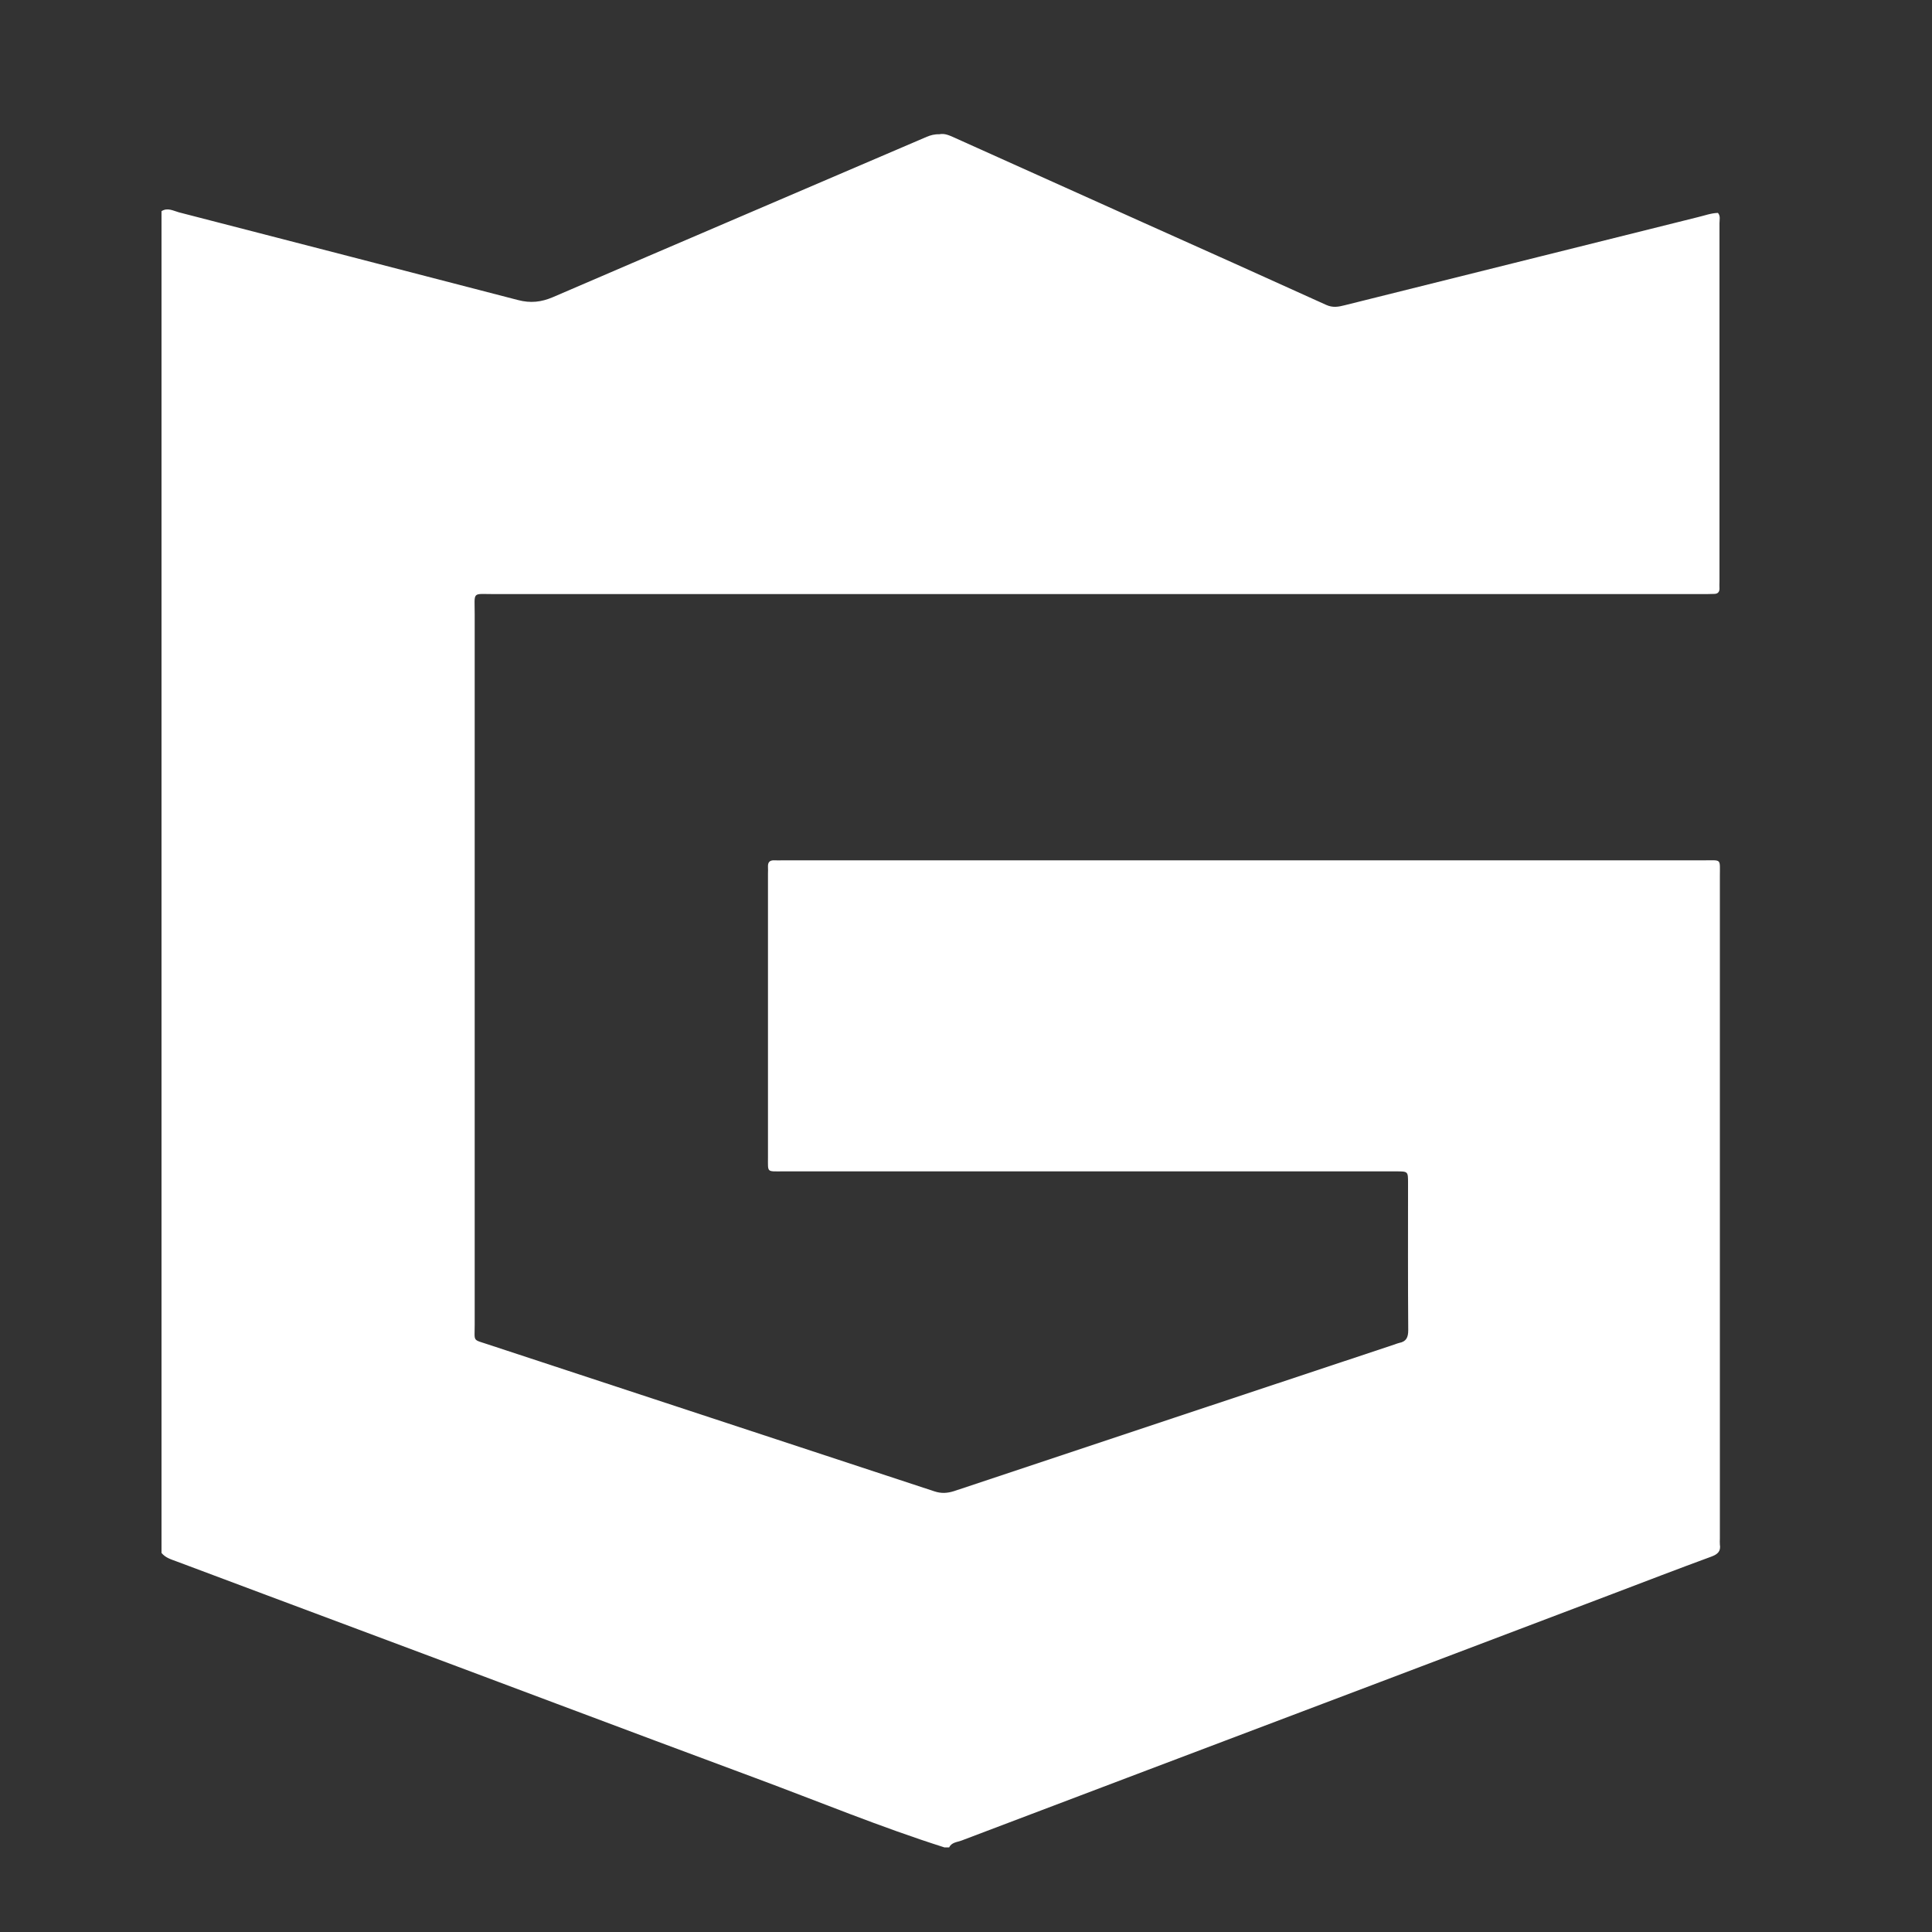 <?xml version="1.0" encoding="UTF-8"?> <svg xmlns="http://www.w3.org/2000/svg" xmlns:xlink="http://www.w3.org/1999/xlink" version="1.1" id="Layer_1" x="0px" y="0px" viewBox="0 0 1000 1000" style="enable-background:new 0 0 1000 1000;" xml:space="preserve"><rect x="0" y="0" width="1000" height="1000" fill="#333333" stroke="none"/> <path style="fill:#FFFFFF;" d="M486.1,69.5c2.9-0.6,5.3,0.6,7.8,1.7c32.5,14.6,64.9,29.2,97.4,43.8c31.7,14.2,63.4,28.4,95.1,42.8 c3.5,1.6,6.4,1,9.6,0.2c60.9-15.2,121.9-30.4,182.8-45.6c3.4-0.8,6.8-2.1,10.4-2.2c1.4,1.6,0.8,3.5,0.8,5.3c0,61.8,0,123.7,0,185.5 c0,1.2-0.1,2.5,0,3.7c0,1.8-1,2.7-2.7,2.7c-2.3,0.1-4.6,0.1-6.9,0.1c-208.2,0-416.4,0-624.6,0c-11.7,0-10.1-1.6-10.1,10.4 c0,122.6,0,245.2,0,367.8c0,9.1-1.3,7.4,7.3,10.3c76.9,25.3,153.8,50.6,230.6,75.9c3.6,1.2,6.7,1,10.2-0.1 c76-25.4,152-50.6,228-75.9c0.8-0.3,1.6-0.6,2.4-0.8c3.7-0.7,4.7-2.9,4.7-6.6c-0.2-25.4-0.1-50.8-0.1-76.2c0-6,0-6-6.2-6 c-71.3,0-142.6,0-213.8,0c-34.6,0-69.2,0-103.8,0c-8.2,0-7.5,0.7-7.5-7.2c0-48.9,0-97.8,0-146.8c0-1.2,0.1-2.5,0-3.7 c-0.1-2.4,1-3.4,3.3-3.3c1.5,0.1,2.9,0,4.4,0c159,0,318,0,477.1,0c8.9,0,7.9-1,7.9,8.1c0,114.3,0,228.6,0,342.9c0,1-0.1,2.1,0,3.1 c0.6,3.6-1.2,5.1-4.4,6.3c-17.2,6.3-34.3,12.9-51.4,19.4c-80.2,30.4-160.3,60.8-240.5,91.1c-32.1,12.2-64.2,24.3-96.3,36.5 c-2.2,0.8-5.1,0.9-6.3,3.5c-0.8,0-1.7,0-2.5,0c-33.1-10.5-65.2-23.8-97.8-35.9c-68.7-25.5-137.2-51.4-205.8-77 c-31.2-11.6-62.4-23.4-93.5-35c-2.9-1.1-6-1.9-8.1-4.5c0-231.5,0-463,0-694.5c3.1-2,6.1-0.2,9,0.6c58.5,15.1,117,30.2,175.5,45.4 c6.5,1.7,12,1.1,18.1-1.5c64.5-27.8,129-55.3,193.5-83C481.6,70,483.8,69.4,486.1,69.5z"></path> </svg> 